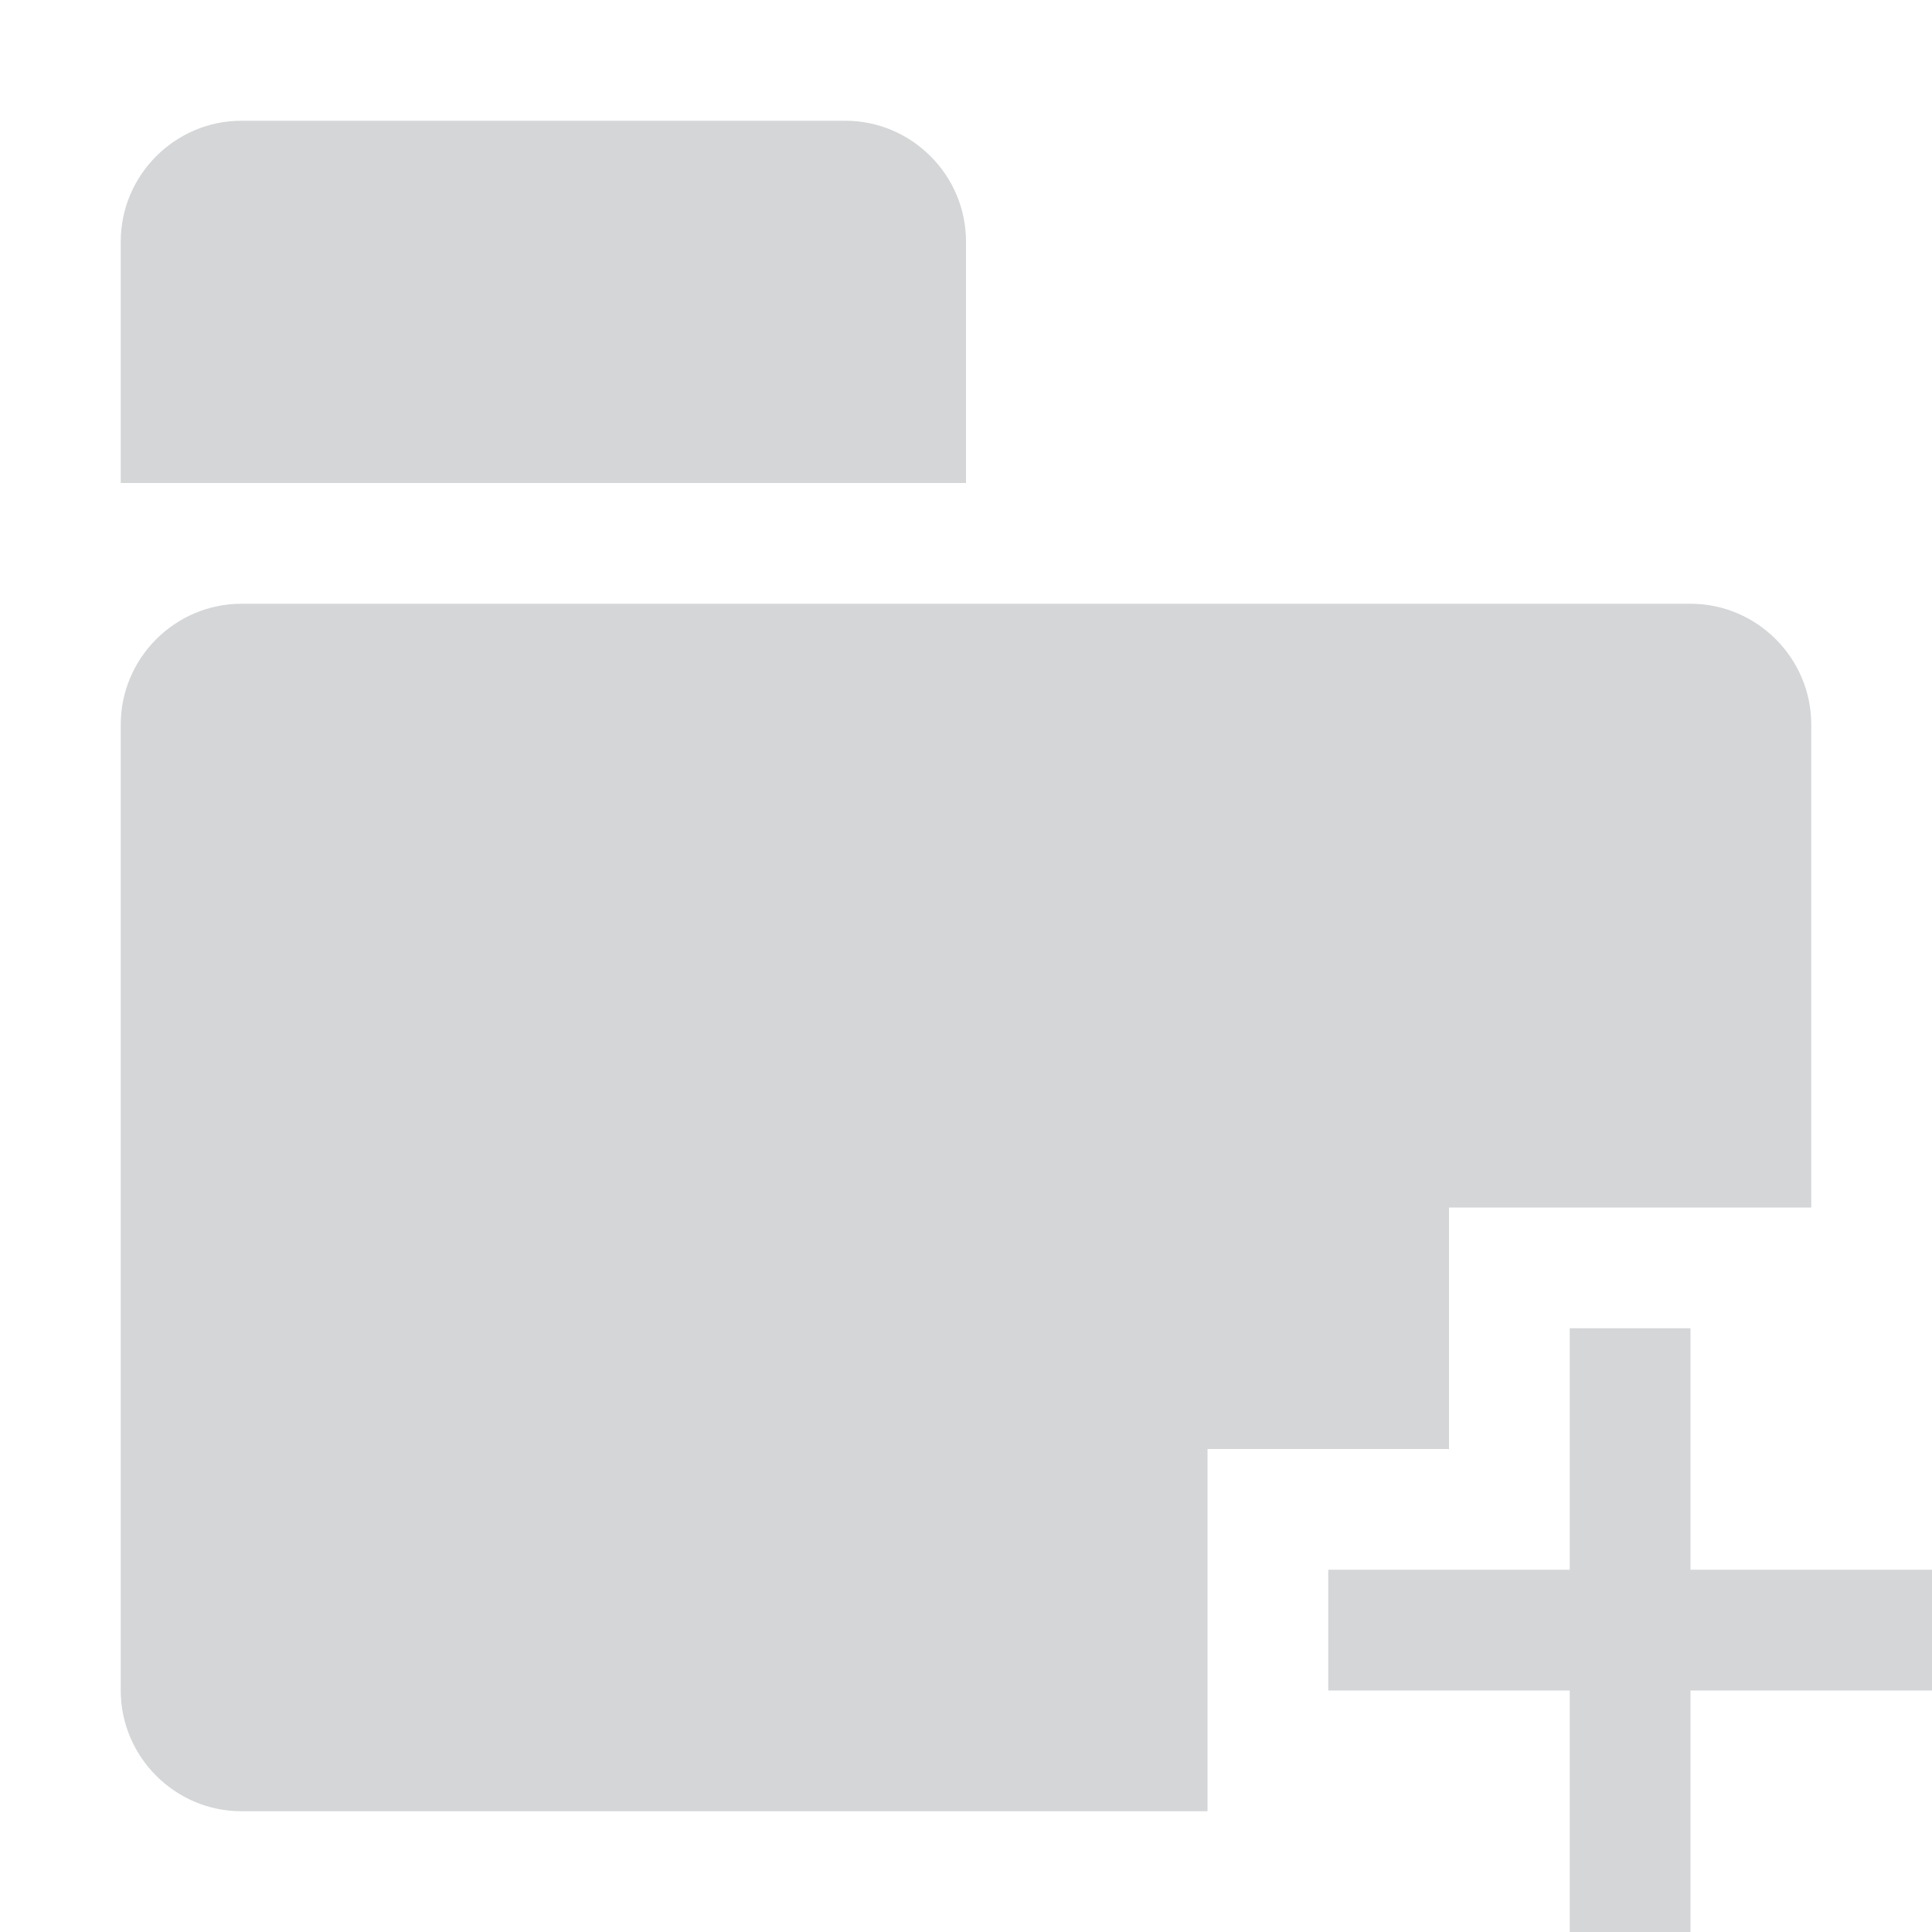 <?xml version="1.0" encoding="utf-8"?>
<!-- Generator: Adobe Illustrator 22.0.1, SVG Export Plug-In . SVG Version: 6.00 Build 0)  -->
<svg version="1.1" id="raf-icon-folder-new" xmlns="http://www.w3.org/2000/svg" xmlns:xlink="http://www.w3.org/1999/xlink"
	 x="0px" y="0px" viewBox="0 0 32 32" style="enable-background:new 0 0 32 32;" xml:space="preserve">
<path style="fill:#D4D6D7;" d="M16,8H2V4c0-1.1,0.9-2,2-2h10c1.1,0,2,0.9,2,2V8z"/>
<polygon style="fill:#D4D6D7;" points="32,26 28,26 28,22 26,22 26,26 22,26 22,28 26,28 26,32 28,32 28,28 32,28 "/>
<path style="fill:#D4D6D7;" d="M20,26v-2h2h2v-2v-2h2h2h2l0-8c0-1.1-0.9-2-2-2H4c-1.1,0-2,0.9-2,2v16c0,1.1,0.9,2,2,2h16v-2V26z"/>
</svg>

